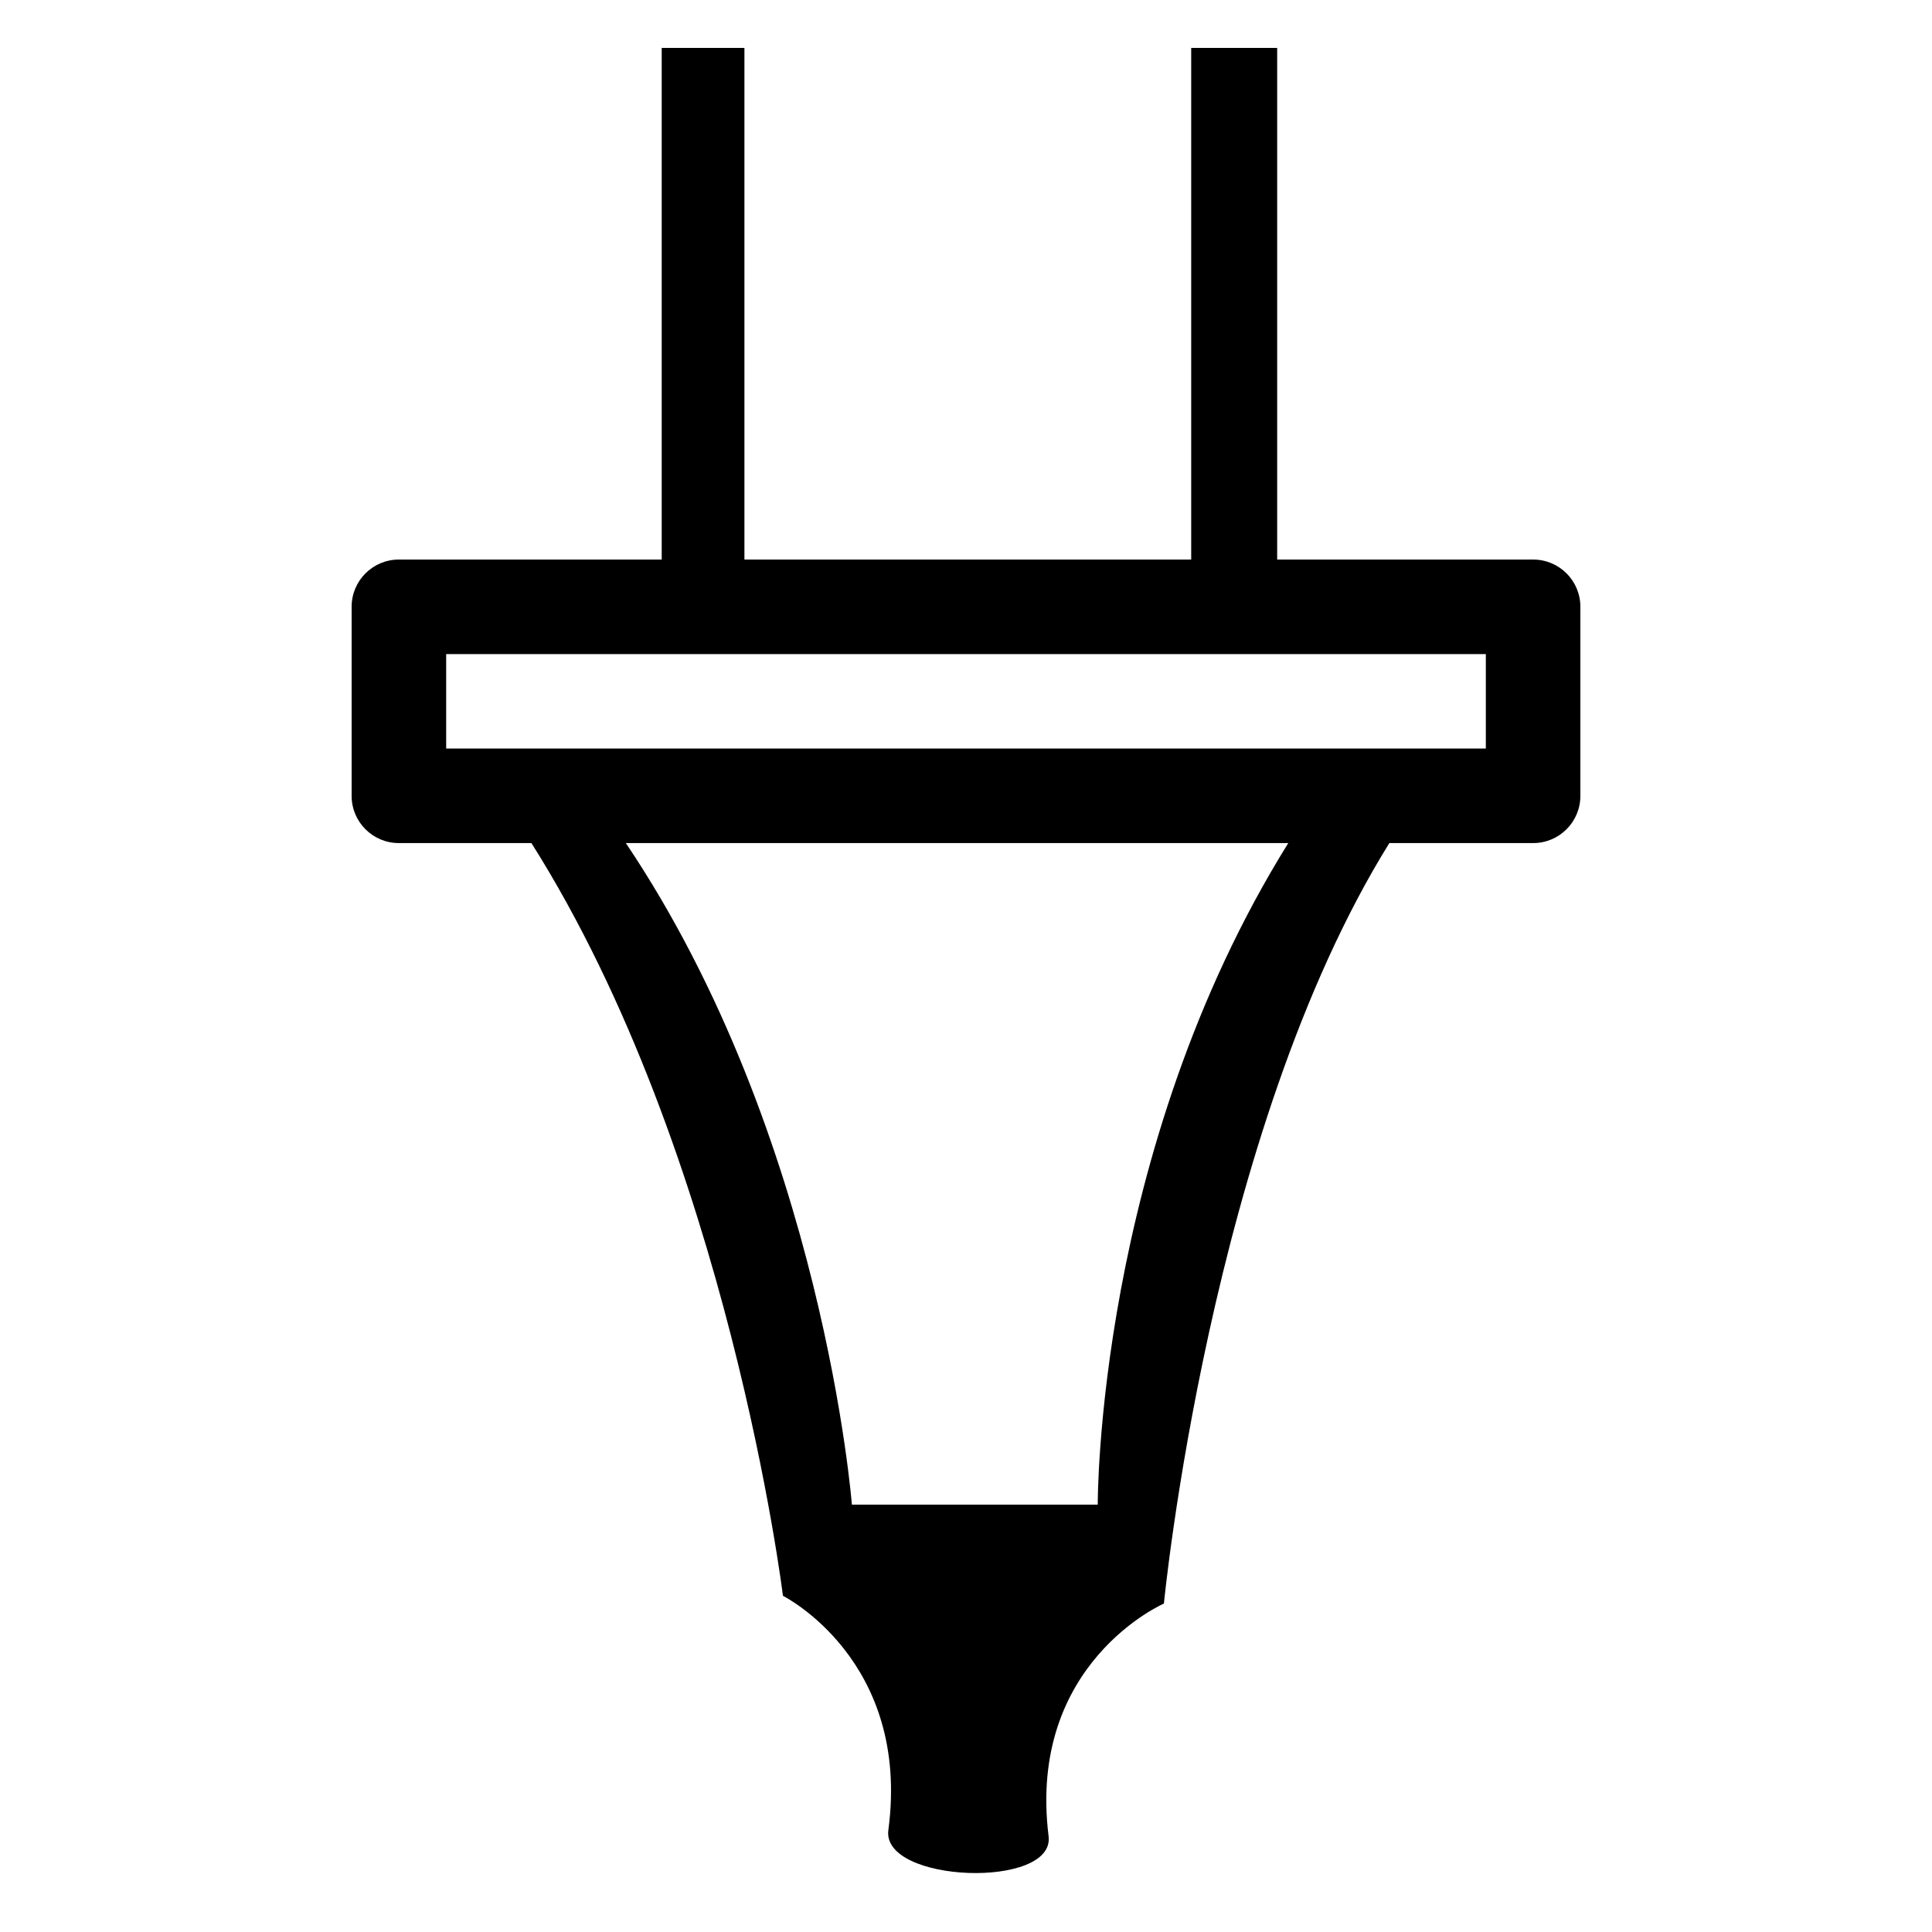<?xml version="1.0" encoding="UTF-8" standalone="no"?>
<!-- Uploaded to: SVG Repo, www.svgrepo.com, Generator: SVG Repo Mixer Tools -->

<svg
   fill="#000000"
   height="16"
   width="16"
   version="1.1"
   id="Layer_1"
   viewBox="0 0 16 16"
   xml:space="preserve"
   sodipodi:docname="power_type_a_plug_male.svg"
   inkscape:version="1.3.2 (091e20e, 2023-11-25)"
   xmlns:inkscape="http://www.inkscape.org/namespaces/inkscape"
   xmlns:sodipodi="http://sodipodi.sourceforge.net/DTD/sodipodi-0.dtd"
   xmlns="http://www.w3.org/2000/svg"
   xmlns:svg="http://www.w3.org/2000/svg"><defs
   id="defs2">
	

		
	</defs><sodipodi:namedview
   id="namedview2"
   pagecolor="#ffffff"
   bordercolor="#000000"
   borderopacity="0.25"
   inkscape:showpageshadow="2"
   inkscape:pageopacity="0.0"
   inkscape:pagecheckerboard="0"
   inkscape:deskcolor="#d1d1d1"
   inkscape:current-layer="Layer_1" />
<path
   d="M 12.697,4.634 H 10.577 V 0.397 H 9.865 V 4.634 H 6.165 V 0.397 H 5.48 V 4.634 H 3.303 c -0.216,0 -0.391,0.175 -0.391,0.391 v 1.566 c 0,0.216 0.175,0.391 0.391,0.391 h 1.098 c 1.635,2.587 2.083,6.234 2.083,6.234 0,0 1.06,0.529 0.873,1.94 -0.058,0.439 1.381,0.49 1.327,0.051 -0.178,-1.435 0.955,-1.927 0.955,-1.927 0,0 0.377,-3.901 1.867,-6.298 h 1.191 c 0.216,0 0.391,-0.175 0.391,-0.391 V 5.025 C 13.088,4.809 12.913,4.634 12.697,4.634 Z M 9.091,12.461 H 7.055 c 0,0 -0.237,-3.046 -1.872,-5.479 H 10.669 C 9.076,9.54 9.091,12.461 9.091,12.461 Z M 12.305,6.199 H 3.695 V 5.417 h 8.61 z"
   id="path1"
   style="stroke-width:0.834"
   inkscape:label="plug"
   sodipodi:nodetypes="sccccccccssssccssccsscscccccccccc" />
</svg>
